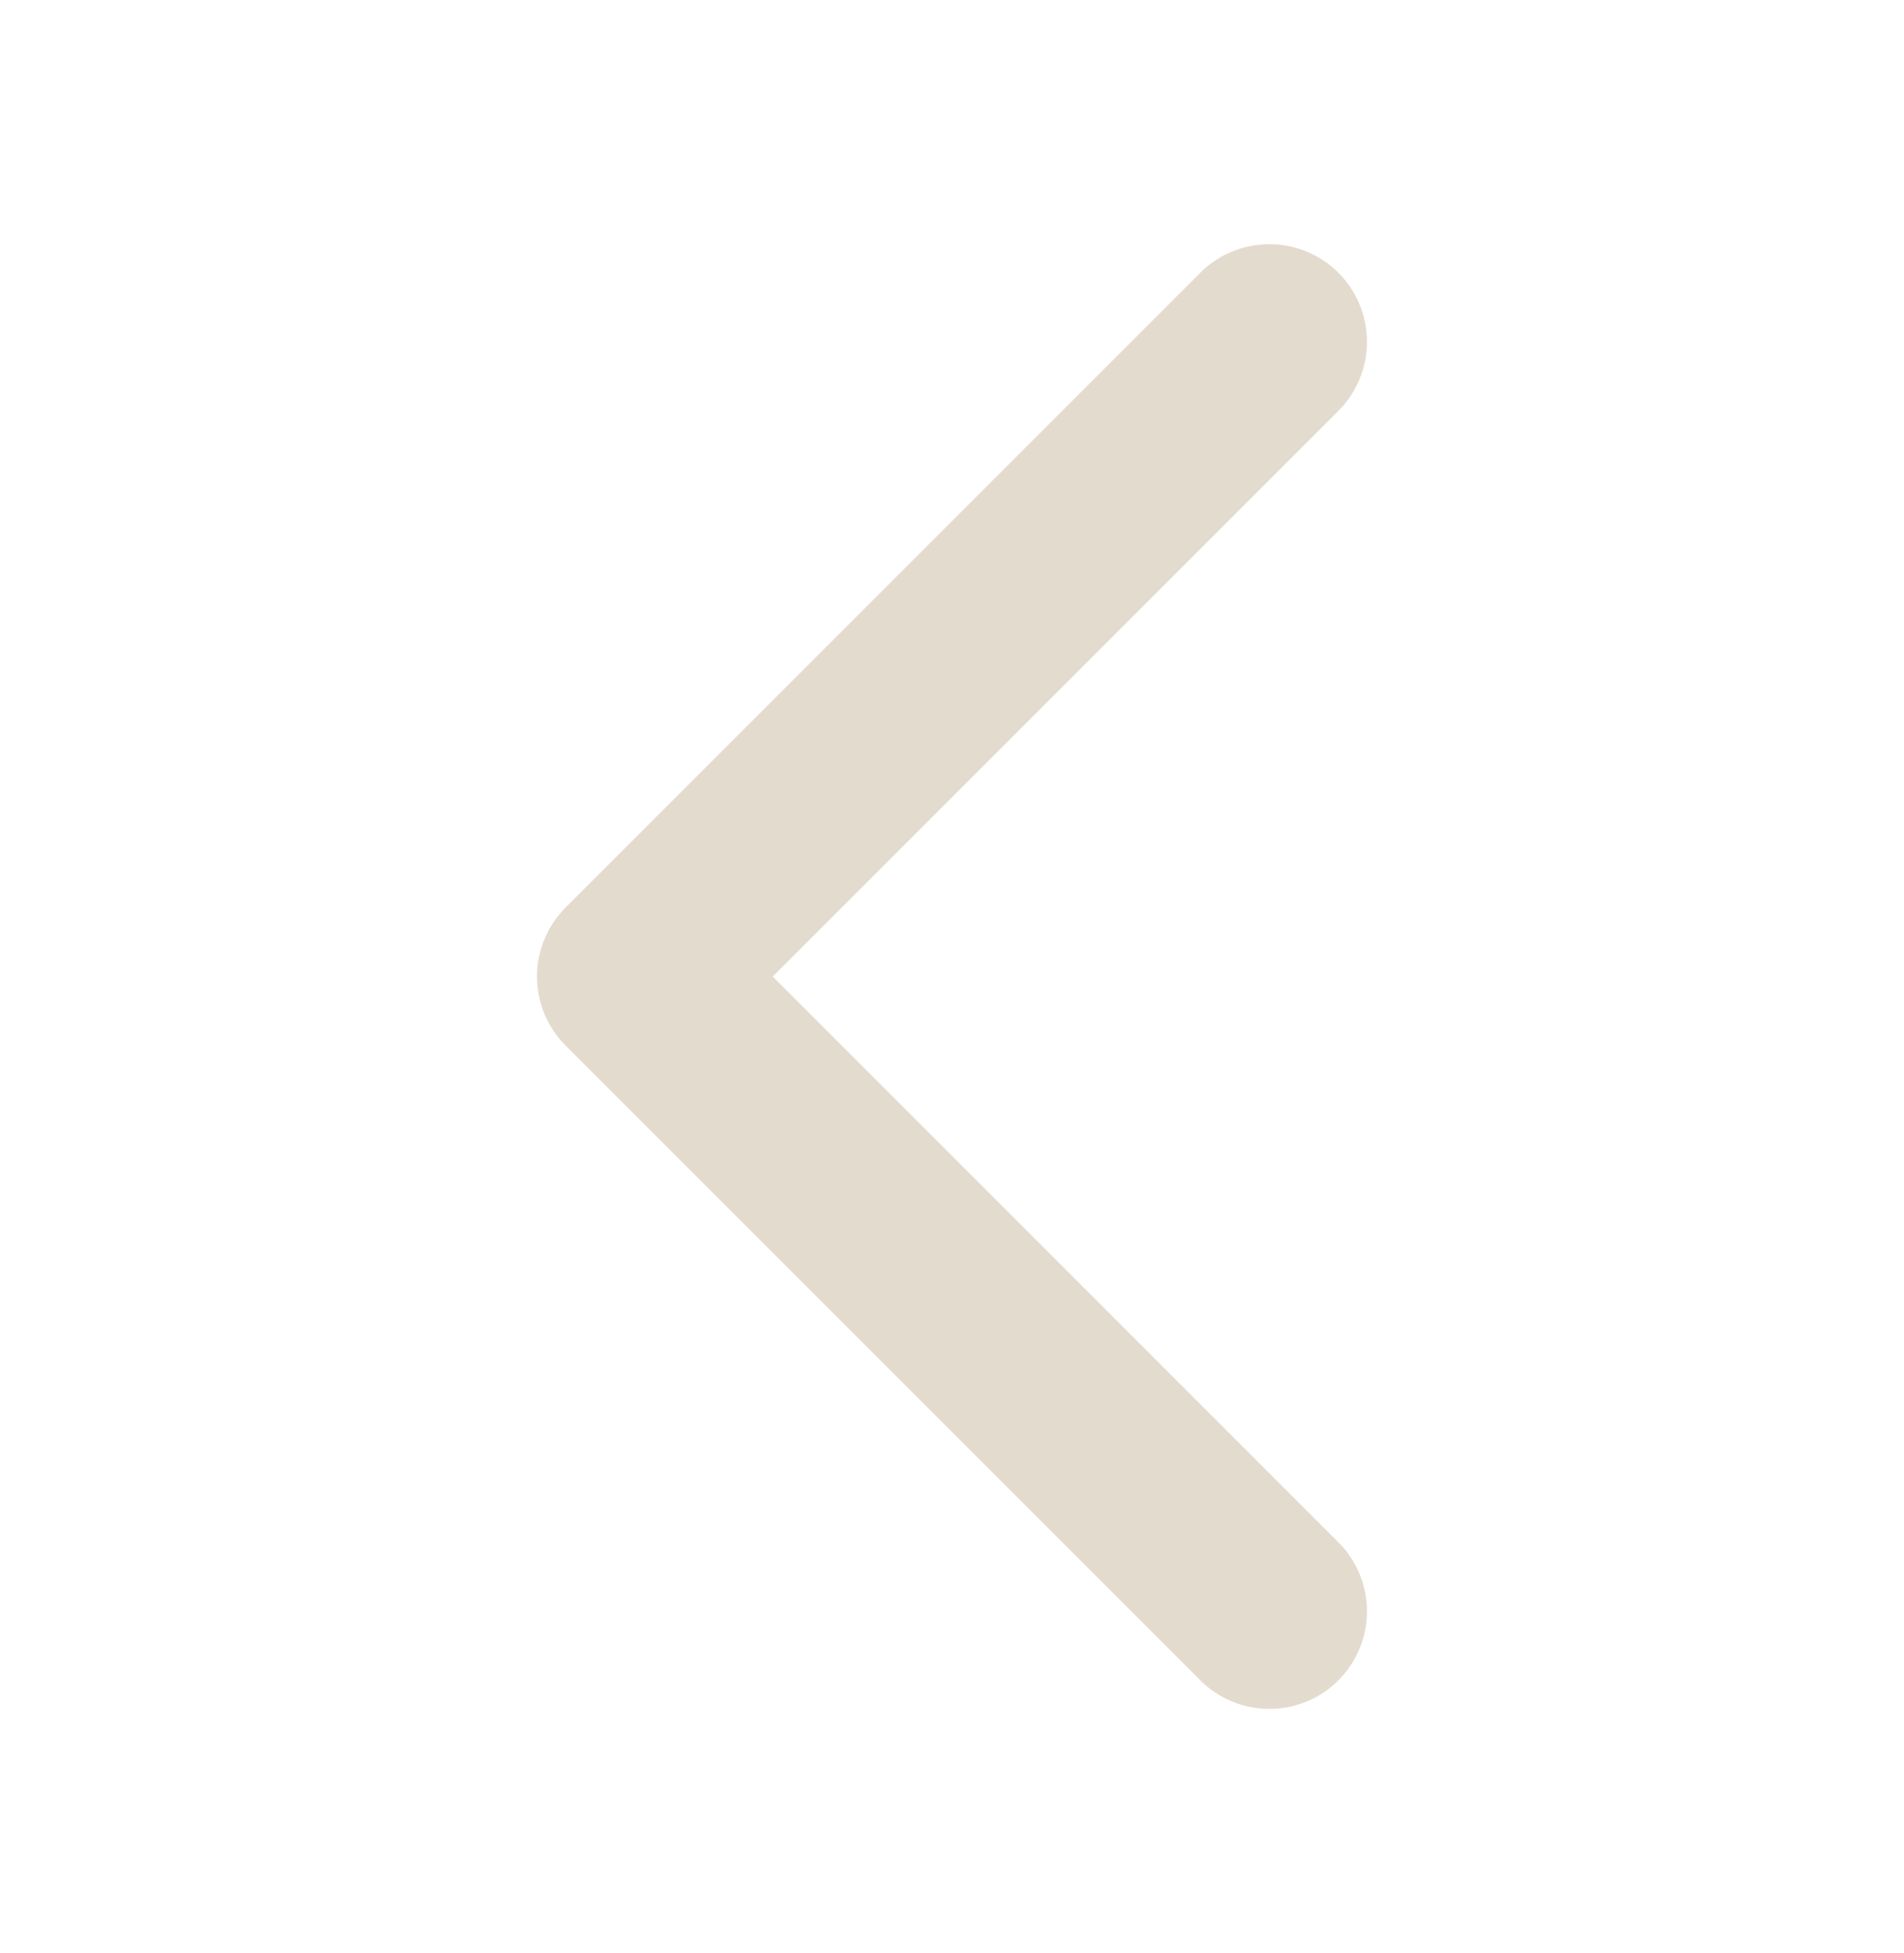 <svg width="39" height="40" viewBox="0 0 39 40" fill="none" xmlns="http://www.w3.org/2000/svg">
<g id="akar-icons:chevron-right">
<path id="Vector" d="M26 7L13 20L26 33" stroke="#7A4F0F" stroke-opacity="0.2" stroke-width="4" stroke-linecap="round" stroke-linejoin="round"/>
</g>
</svg>
